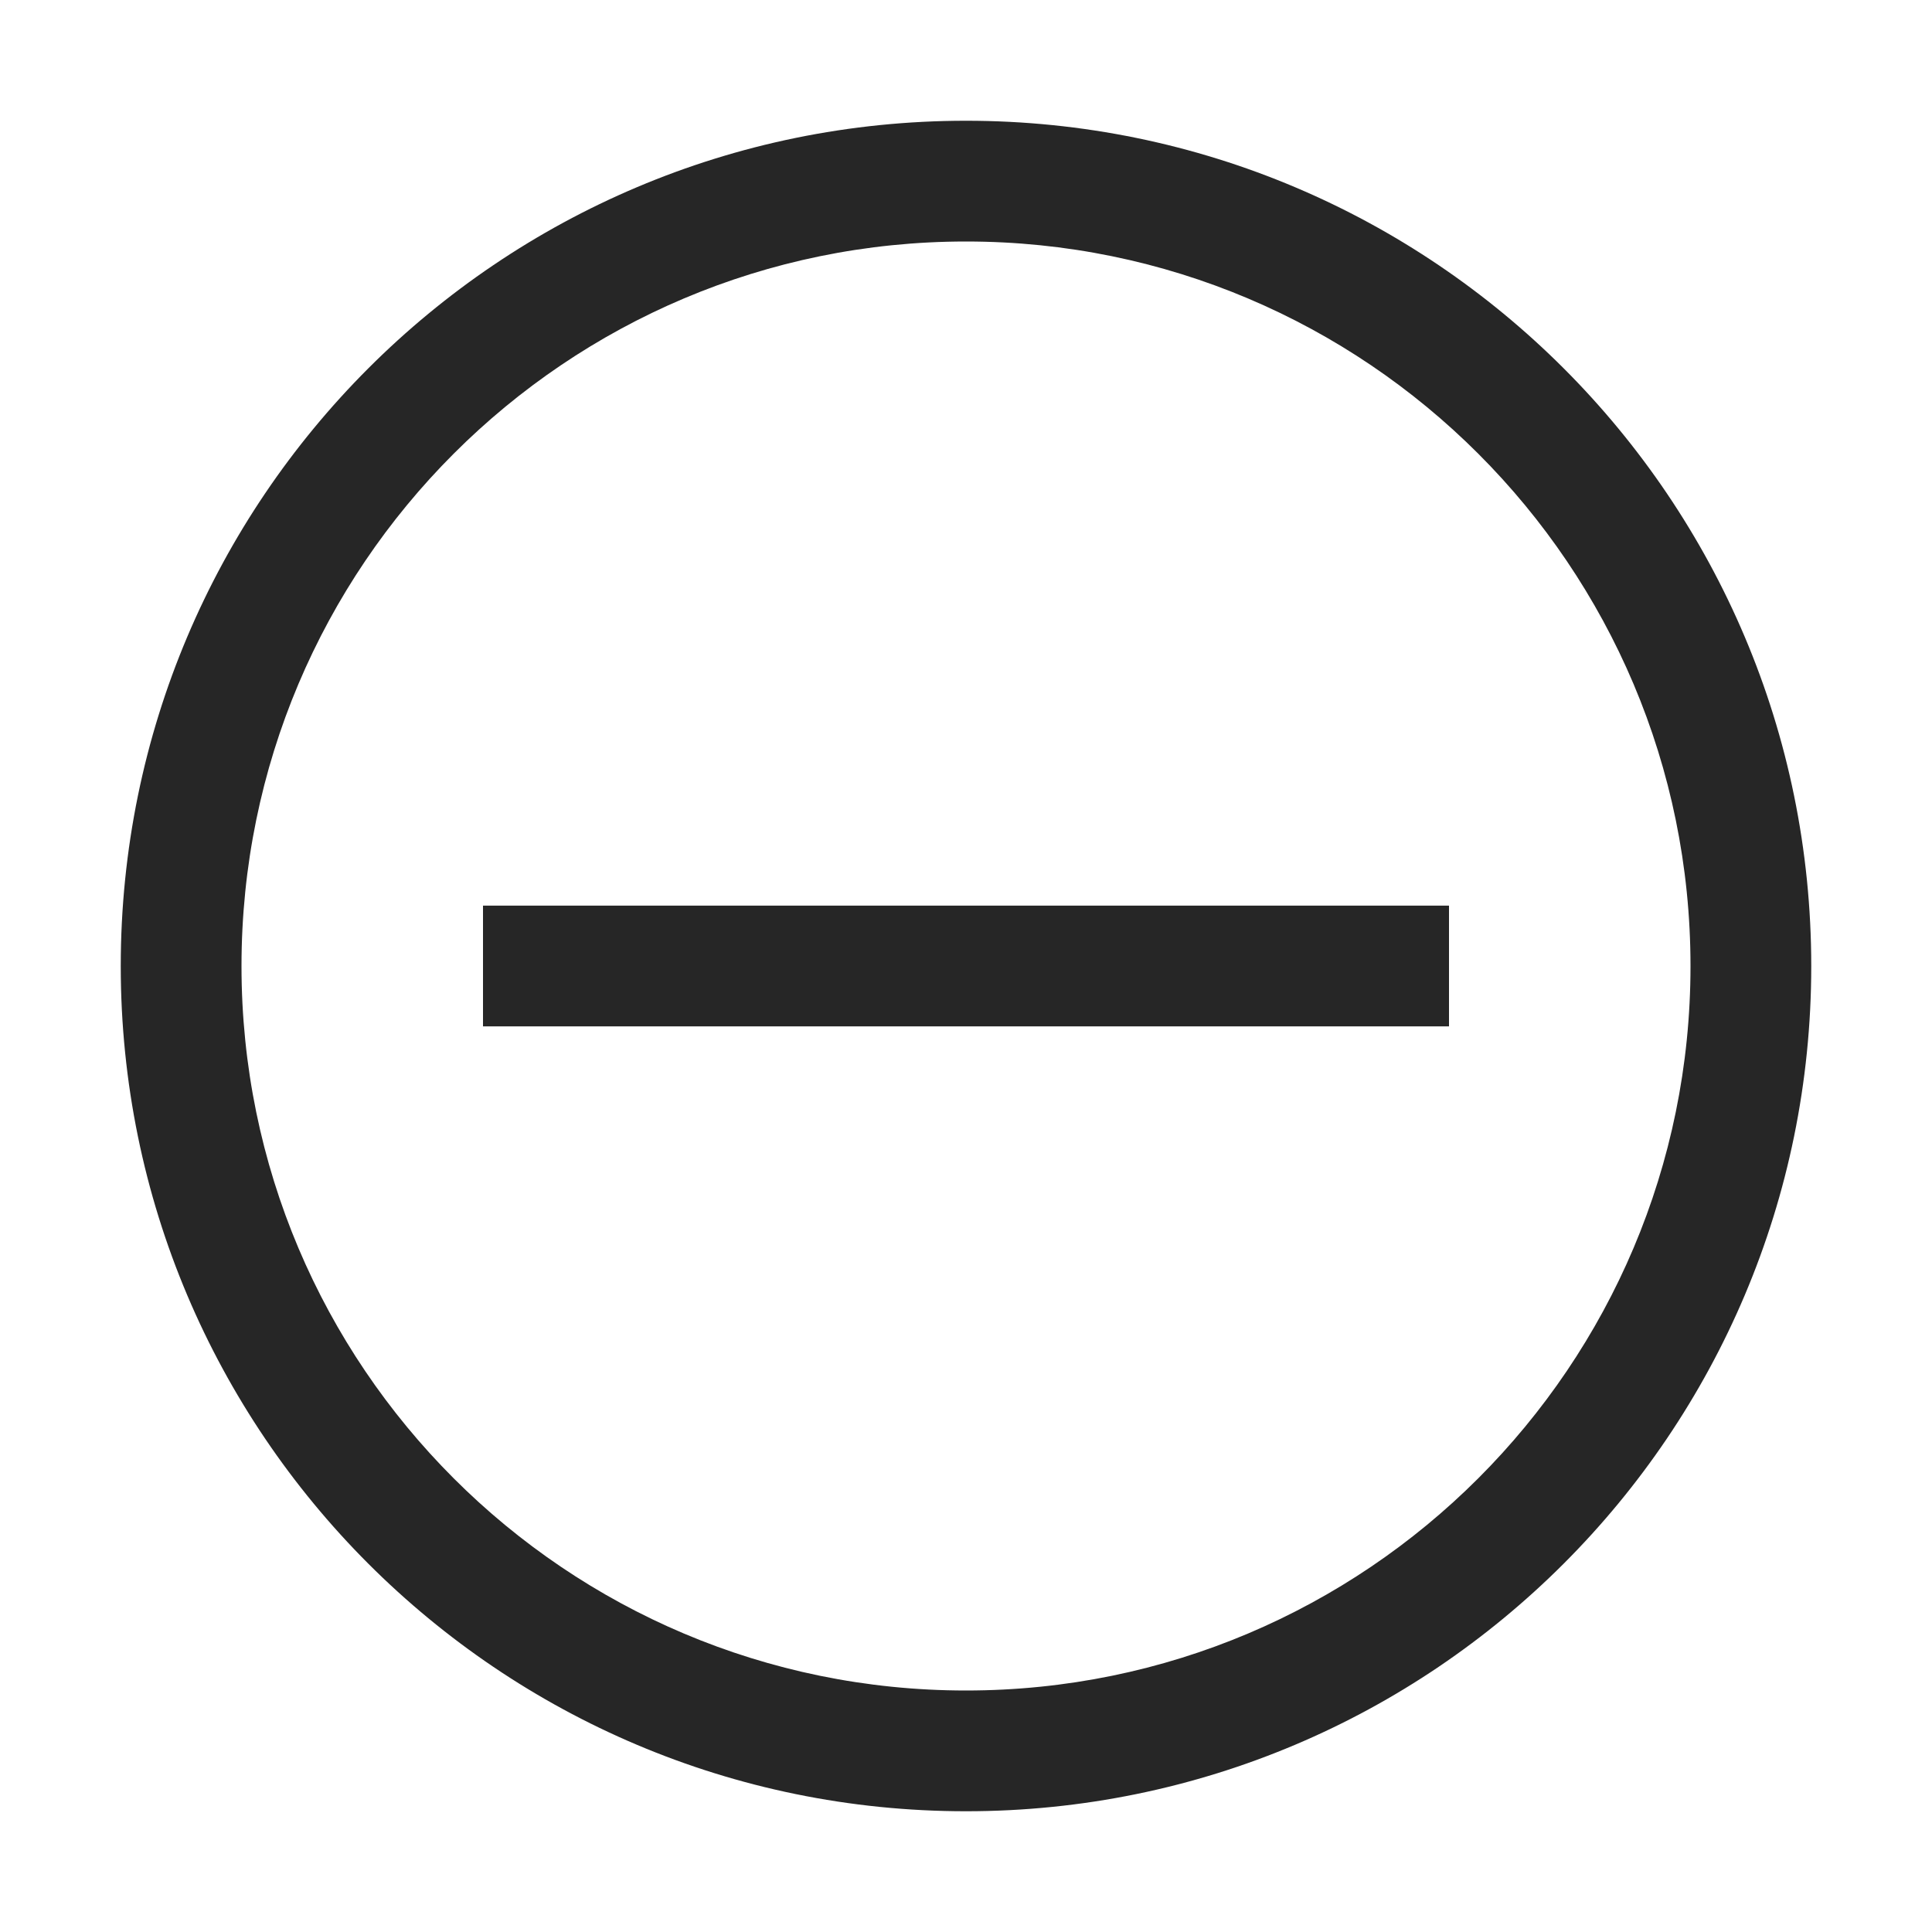 <svg width="24" height="24" viewBox="0 0 24 24" fill="none" xmlns="http://www.w3.org/2000/svg">
<path d="M18 11.25V12.75H6V11.25H18Z" fill="#262626"/>
<path fill-rule="evenodd" clip-rule="evenodd" d="M12 3C7.029 3 3 7.029 3 12.001C3 16.971 7.029 21 12 21C16.97 21 21 16.97 21 12.001C21 7.03 16.97 3 12 3ZM1.5 12.001C1.5 6.201 6.201 1.5 12 1.5C17.799 1.5 22.5 6.201 22.5 12.001C22.5 17.799 17.798 22.5 12 22.5C6.201 22.5 1.5 17.799 1.5 12.001Z" fill="#262626"/>
</svg>
